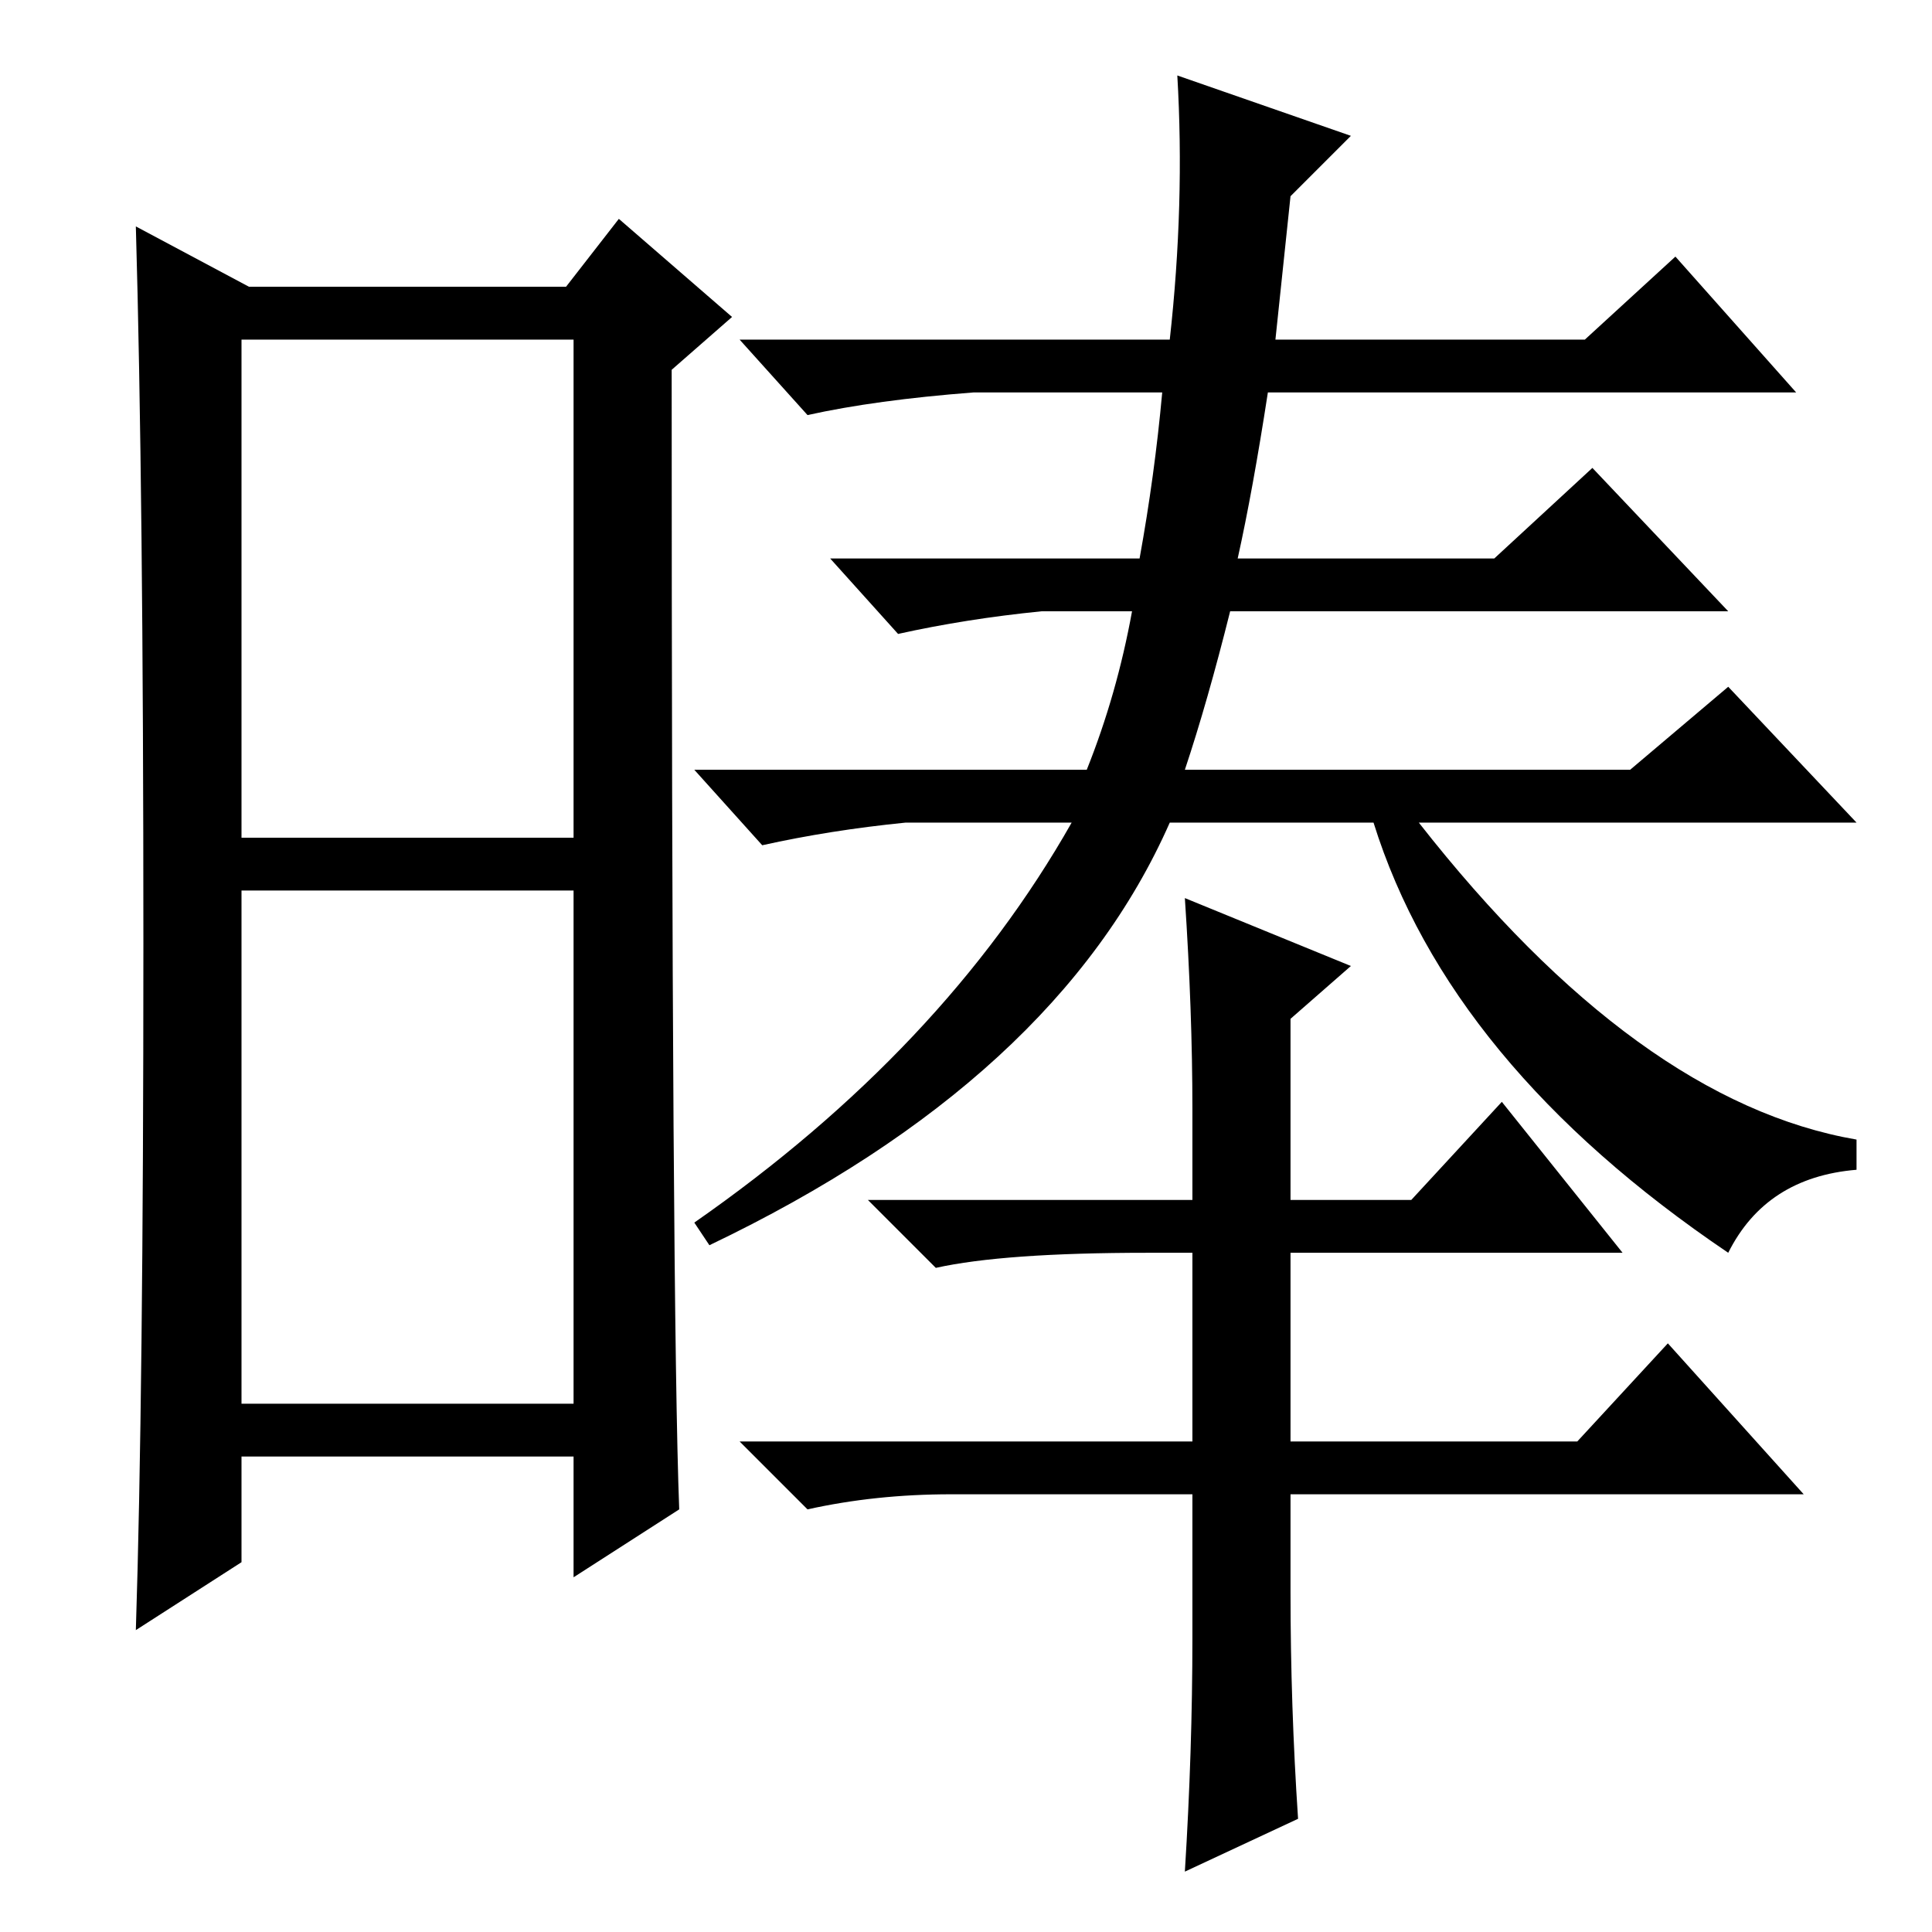 <?xml version="1.0" standalone="no"?>
<!DOCTYPE svg PUBLIC "-//W3C//DTD SVG 1.1//EN" "http://www.w3.org/Graphics/SVG/1.1/DTD/svg11.dtd" >
<svg xmlns="http://www.w3.org/2000/svg" xmlns:xlink="http://www.w3.org/1999/xlink" version="1.1" viewBox="0 -36 256 256">
  <g transform="matrix(1 0 0 -1 0 220)">
   <path fill="currentColor"
d="M32 145h44v66h-44v-66zM32 70h44v68h-44v-68zM19 131q0 60 -1 95l15 -8h42l7 9l15 -13l-8 -7q0 -125 1 -151l-14 -9v16h-44v-14l-14 -9q1 31 1 91zM138 175q-10 -1 -19 -3l-9 10h41q2 11 3 22h-25q-13 -1 -22 -3l-9 10h57q2 18 1 35l23 -8l-8 -8l-2 -19h41l12 11l16 -18
h-70q-2 -13 -4 -22h34l13 12l18 -19h-66q-3 -12 -6 -21h59l13 11l17 -18h-58q29 -37 58 -42v-4q-12 -1 -17 -11q-37 25 -47 57h-27q-15 -34 -61 -56l-2 3q33 23 50 53h-22q-10 -1 -19 -3l-9 10h52q4 10 6 21h-12zM171 97h16l12 13l16 -20h-44v-25h38l12 13l18 -20h-68v-13
q0 -15 1 -30l-15 -7q1 16 1 31v19h-32q-10 0 -19 -2l-9 9h60v25h-6q-19 0 -28 -2l-9 9h43v12q0 13 -1 28l22 -9l-8 -7v-24z" />
  </g>

</svg>
